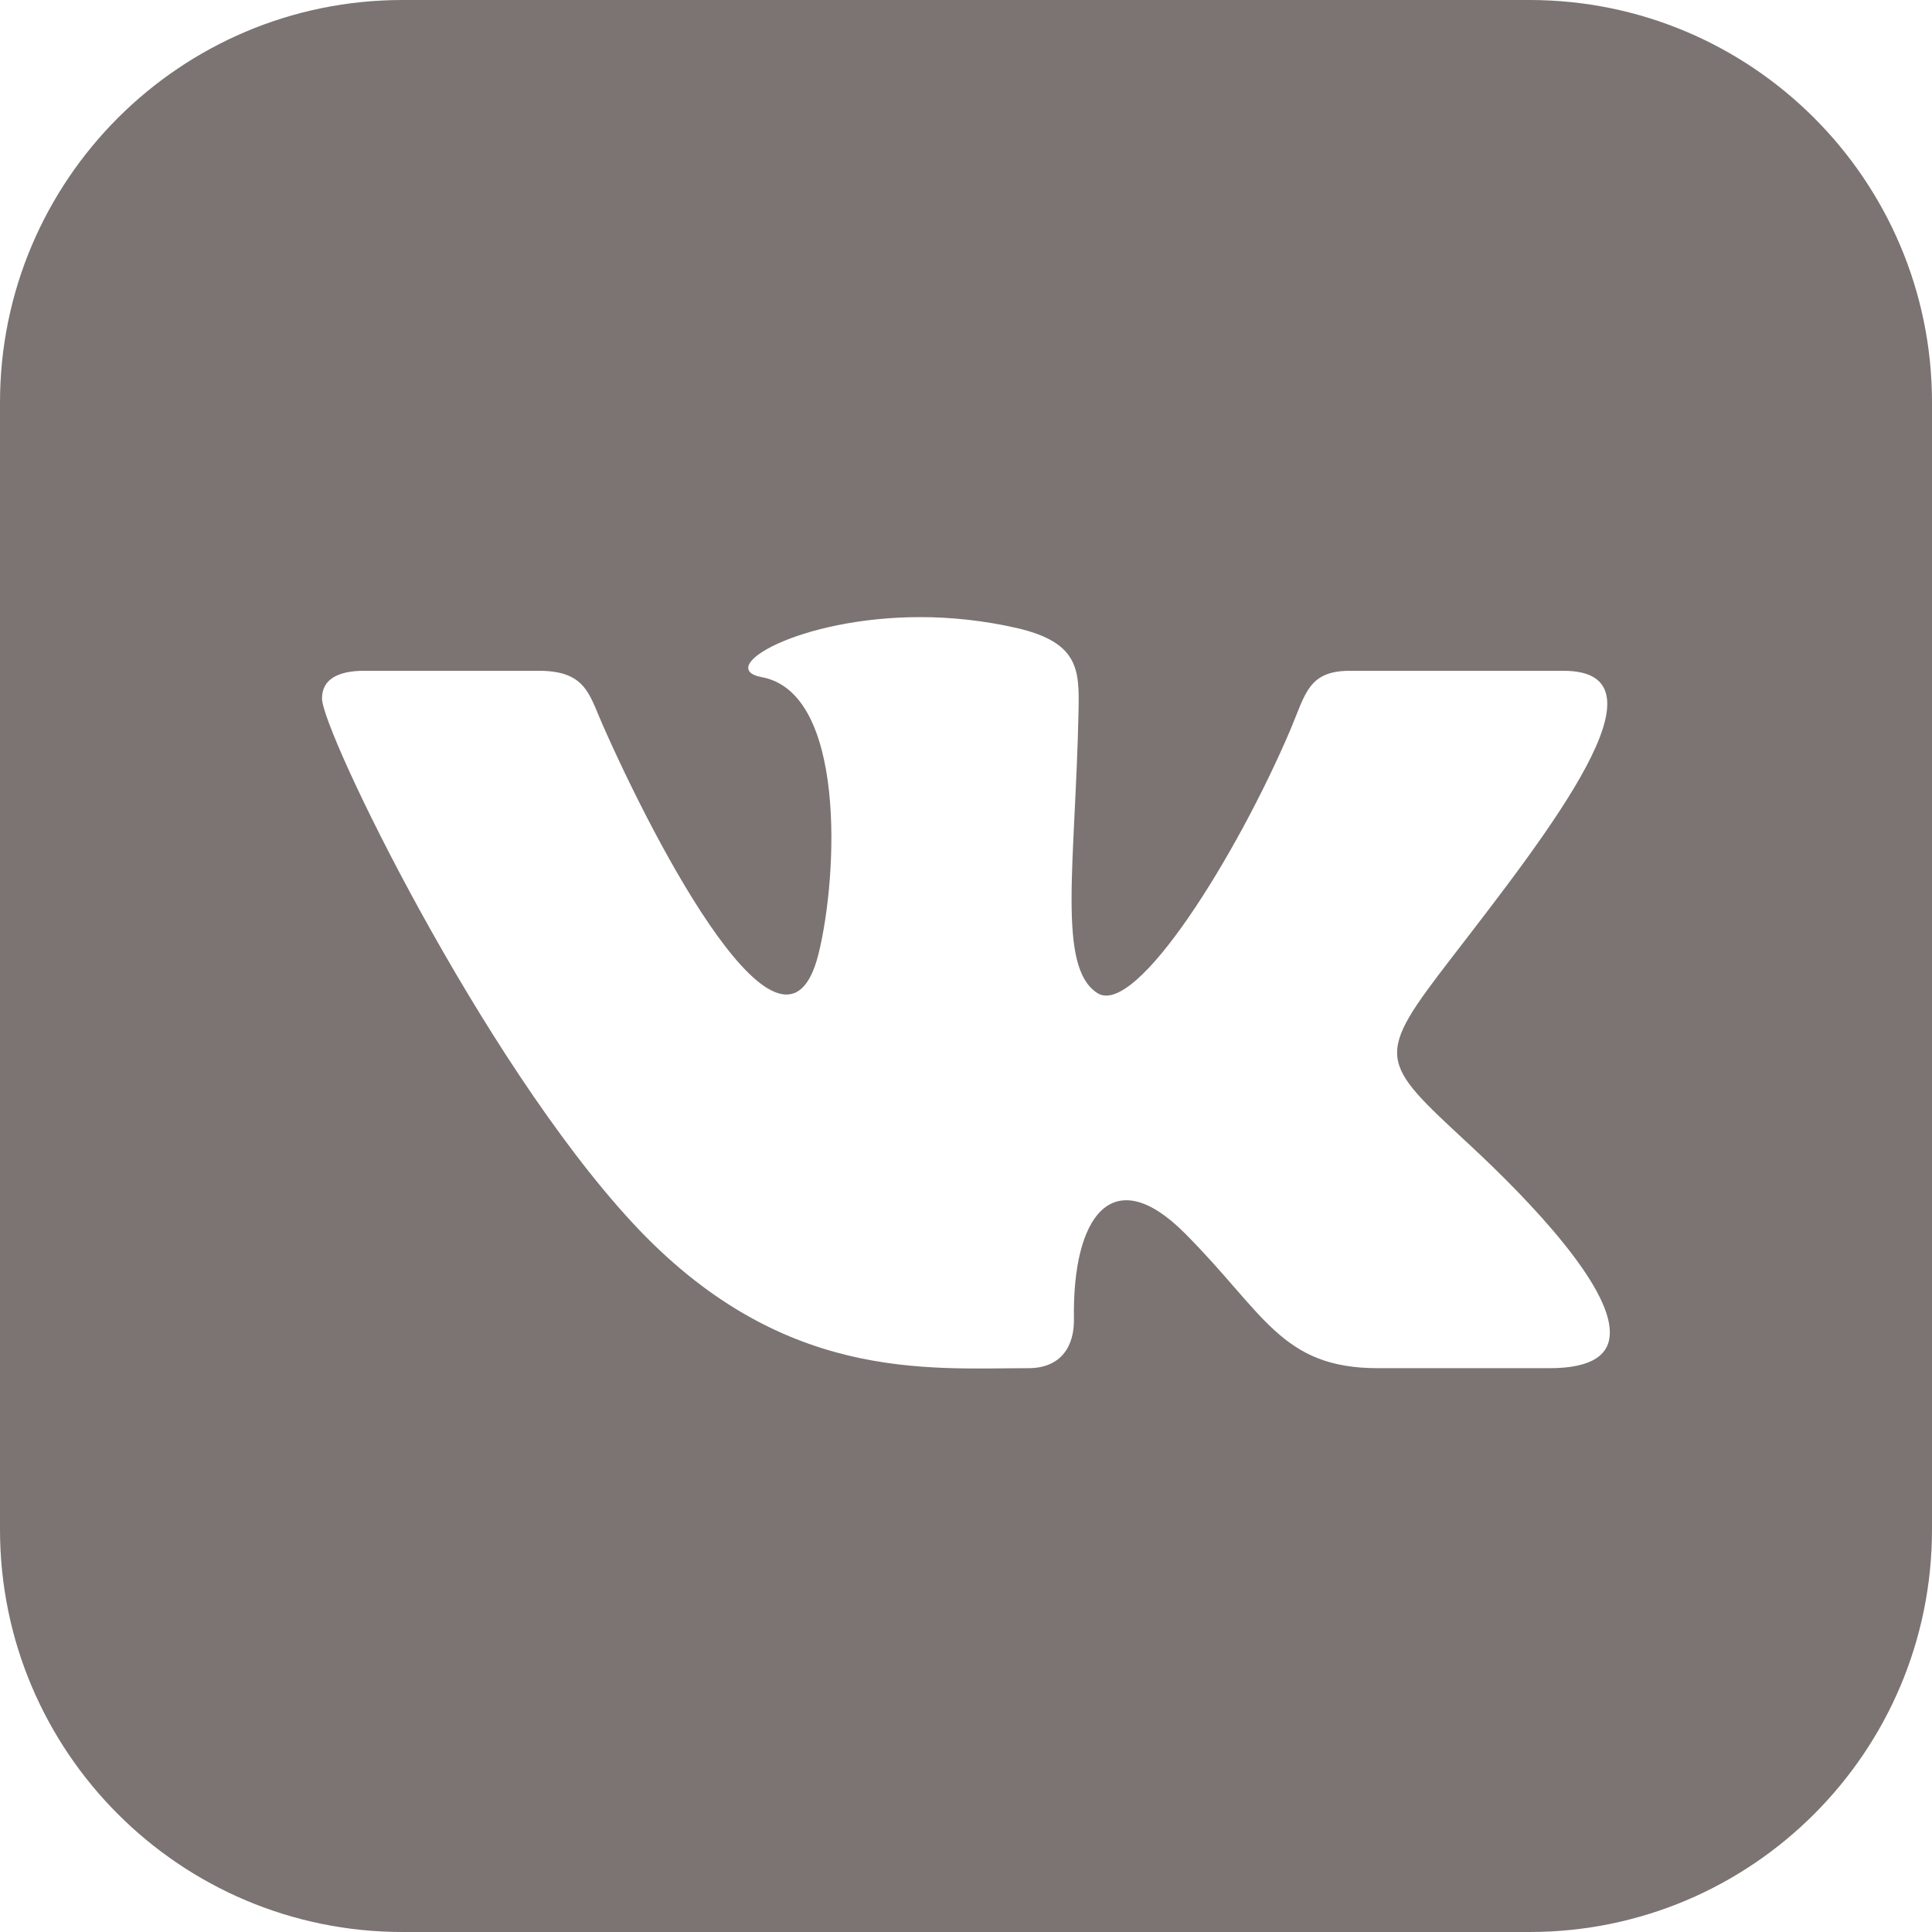 <svg width="60" height="60" viewBox="0 0 60 60" fill="none" xmlns="http://www.w3.org/2000/svg">
<path d="M47.5 0H12.5C5.598 0 0 5.598 0 12.5V47.5C0 54.403 5.598 60 12.5 60H47.5C54.405 60 60 54.403 60 47.5V12.5C60 5.598 54.405 0 47.5 0ZM48.125 42.49H42.79C39.778 42.49 39.267 40.773 36.788 38.292C34.545 36.05 33.3 37.77 33.352 40.962C33.367 41.81 32.95 42.49 31.938 42.49C28.777 42.49 24.238 42.935 19.642 37.975C14.935 32.892 10 22.698 10 21.692C10 21.1 10.49 20.832 11.31 20.832H16.735C18.17 20.832 18.293 21.543 18.692 22.455C20.36 26.258 24.355 33.89 25.418 29.63C26.027 27.185 26.277 21.517 23.66 21.03C22.175 20.755 24.79 19.165 28.58 19.165C29.523 19.165 30.545 19.267 31.593 19.508C33.515 19.955 33.52 20.815 33.495 22.073C33.398 26.83 32.822 30.032 34.078 30.84C35.275 31.615 38.425 26.547 40.085 22.637C40.542 21.555 40.633 20.832 41.92 20.832H48.555C52.03 20.832 48.1 25.825 45.097 29.725C42.678 32.862 42.807 32.925 45.62 35.535C47.627 37.395 49.995 39.935 49.995 41.375C50 42.055 49.47 42.49 48.125 42.49Z" fill="#7C7373"/>
</svg>
